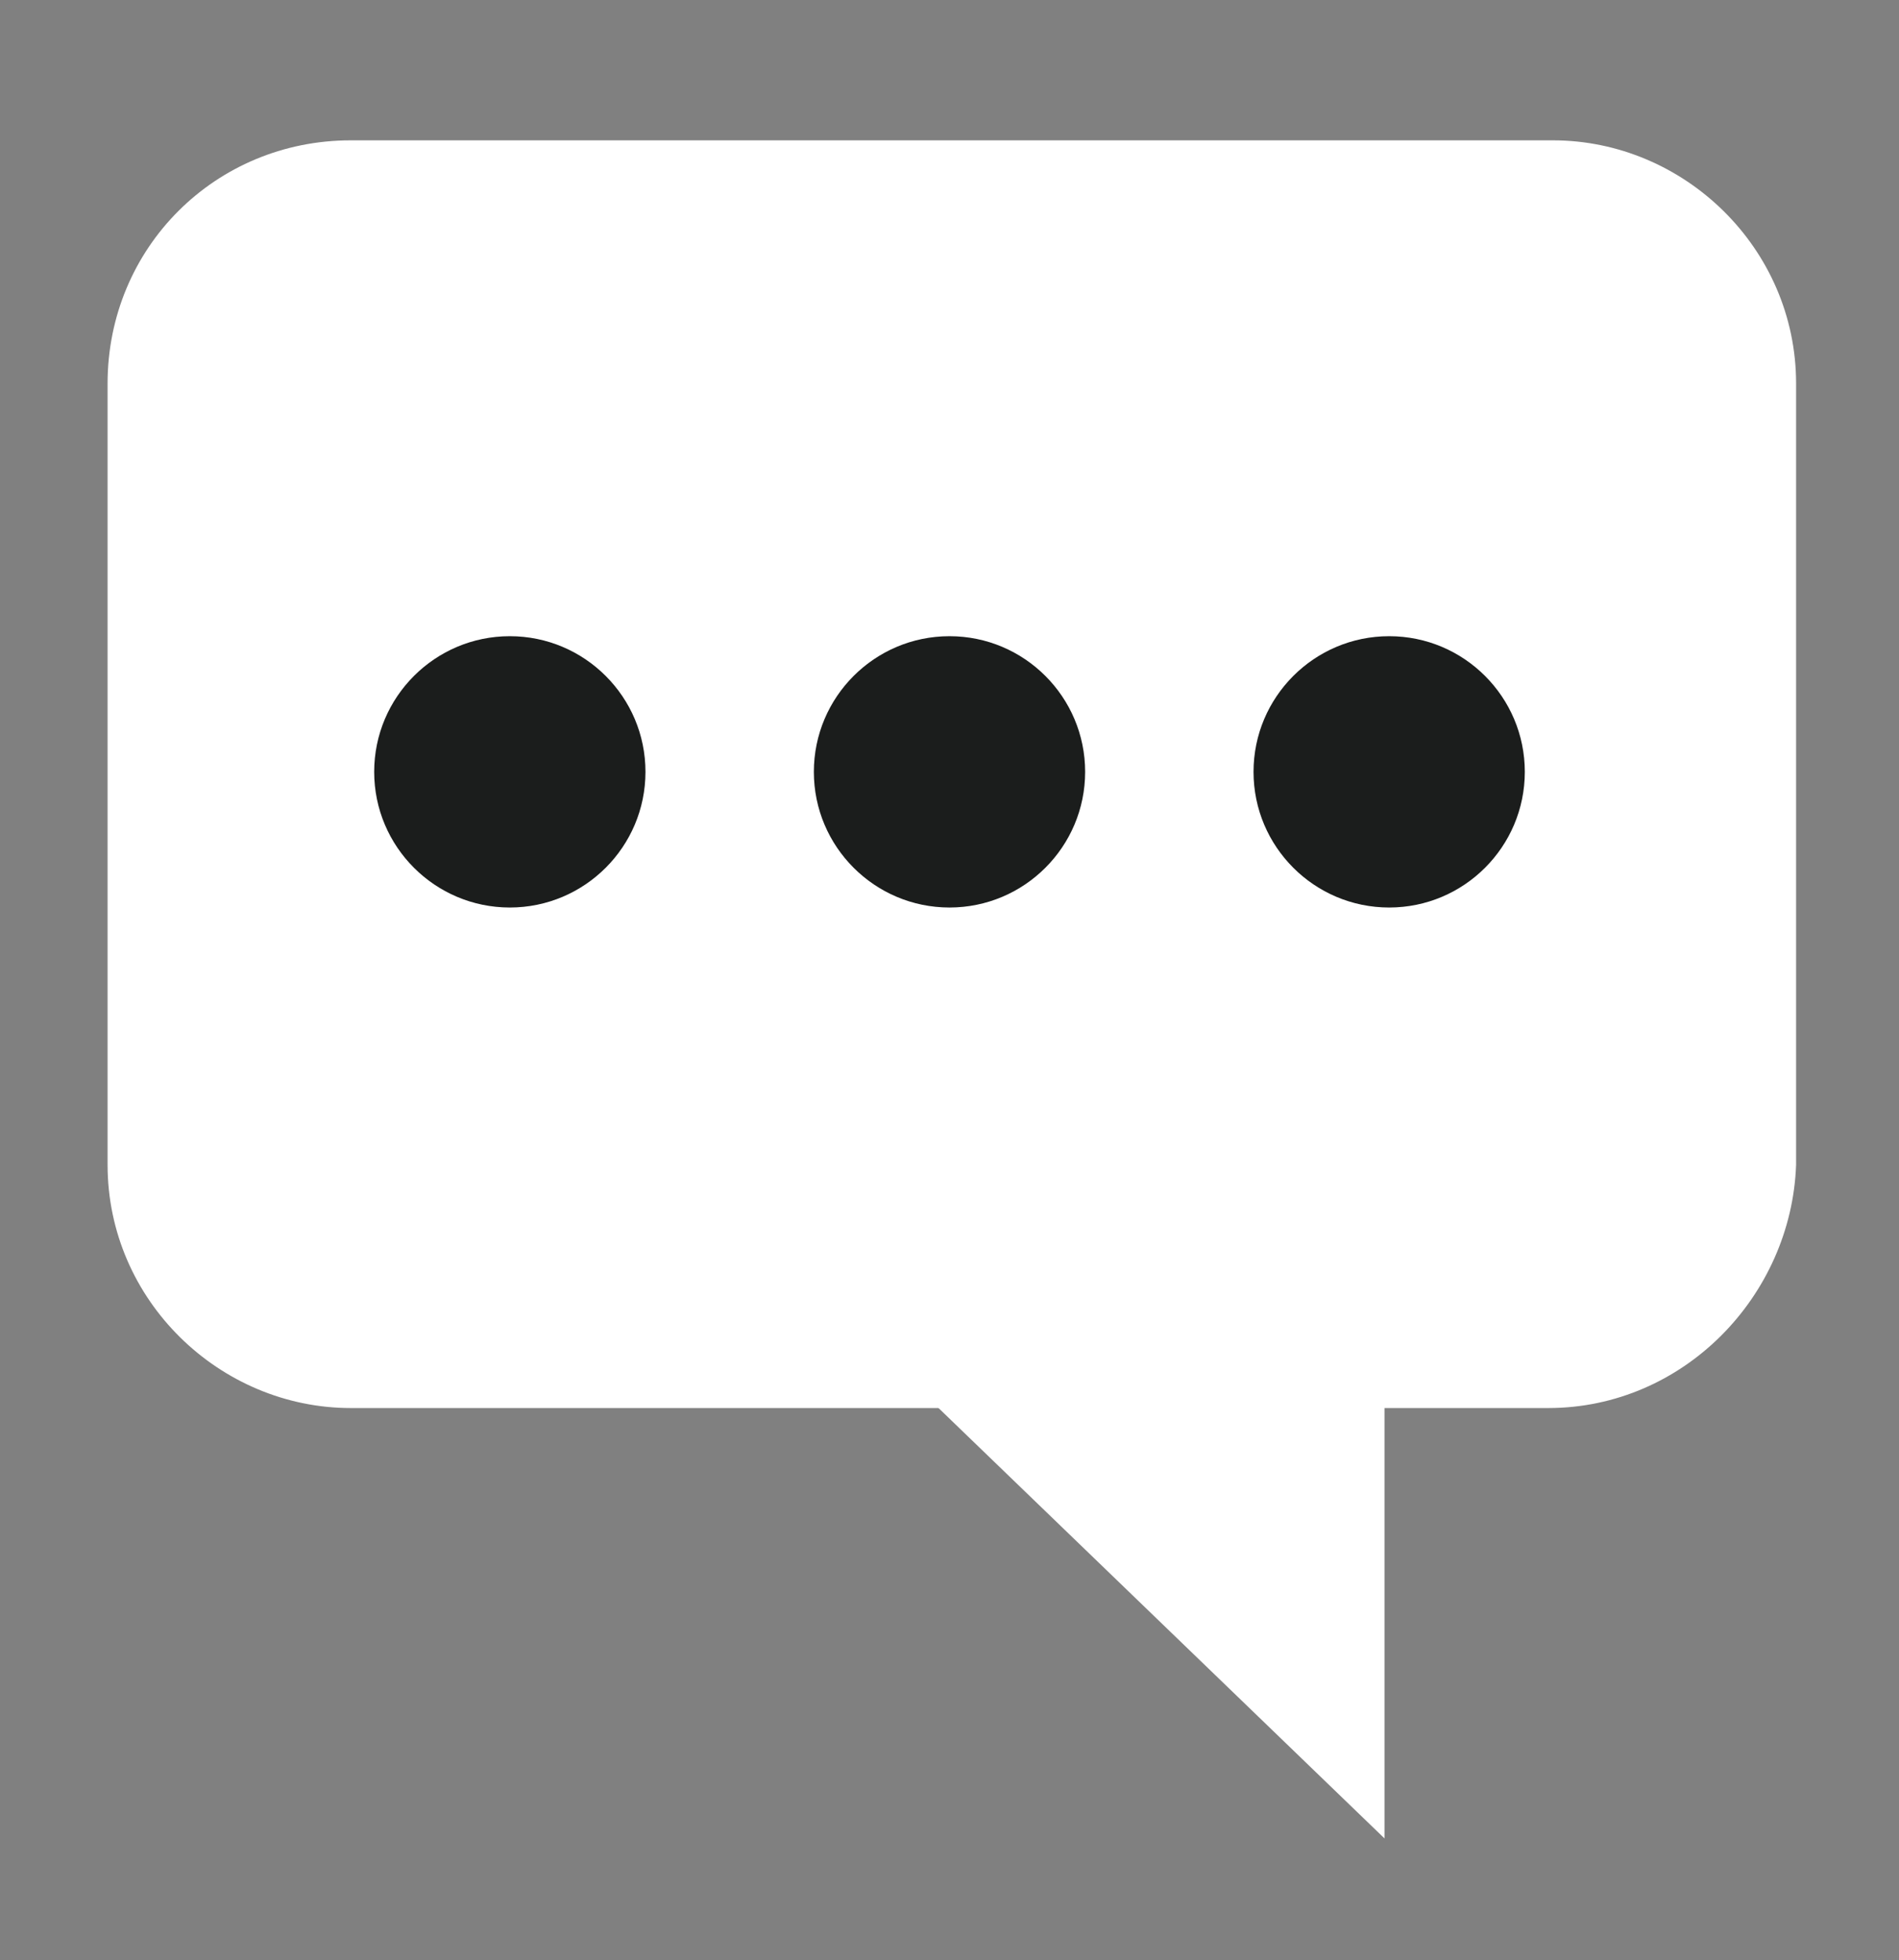 <?xml version="1.0" encoding="utf-8"?>
<!-- Generator: Adobe Illustrator 18.0.0, SVG Export Plug-In . SVG Version: 6.00 Build 0)  -->
<!DOCTYPE svg PUBLIC "-//W3C//DTD SVG 1.1//EN" "http://www.w3.org/Graphics/SVG/1.1/DTD/svg11.dtd">
<svg version="1.1" id="Capa_1" xmlns="http://www.w3.org/2000/svg" xmlns:xlink="http://www.w3.org/1999/xlink" x="0px" y="0px"
	 viewBox="0 0 40.6 41.9" enable-background="new 0 0 40.6 41.9" xml:space="preserve">
<rect x="0" y="0" width="40.6" height="41.9" fill="#808080" stroke="none"/>
<path fill="#FFFFFF" d="M33.1,30.1H7.5c-2.8,0-5.2-2.3-5.2-5.2V8.2C2.3,5.3,4.6,3,7.5,3h25.7c2.8,0,5.2,2.3,5.2,5.2v16.7
	C38.3,27.7,36,30.1,33.1,30.1"/>
<polygon fill="#FFFFFF" points="18.2,28.3 29.6,39.3 29.6,27.8 "/>
<g>
	<defs>
		<path id="SVGID_1_" d="M8,16.5c0,1.6,1.3,2.9,2.9,2.9c1.6,0,2.9-1.3,2.9-2.9c0-1.6-1.3-2.9-2.9-2.9C9.3,13.6,8,14.9,8,16.5"/>
	</defs>
	<clipPath id="SVGID_2_">
		<use xlink:href="#SVGID_1_"  overflow="visible"/>
	</clipPath>
	<rect x="8" y="13.6" clip-path="url(#SVGID_2_)" fill="#1B1D1C" width="5.8" height="5.8"/>
</g>
<path fill="#1B1D1C" d="M20.3,19.4c-1.6,0-2.9-1.3-2.9-2.9c0-1.6,1.3-2.9,2.9-2.9c1.6,0,2.9,1.3,2.9,2.9
	C23.2,18.1,21.9,19.4,20.3,19.4"/>
<path fill="#1B1D1C" d="M29.7,19.4c-1.6,0-2.9-1.3-2.9-2.9c0-1.6,1.3-2.9,2.9-2.9c1.6,0,2.9,1.3,2.9,2.9
	C32.6,18.1,31.3,19.4,29.7,19.4"/>
</svg>
